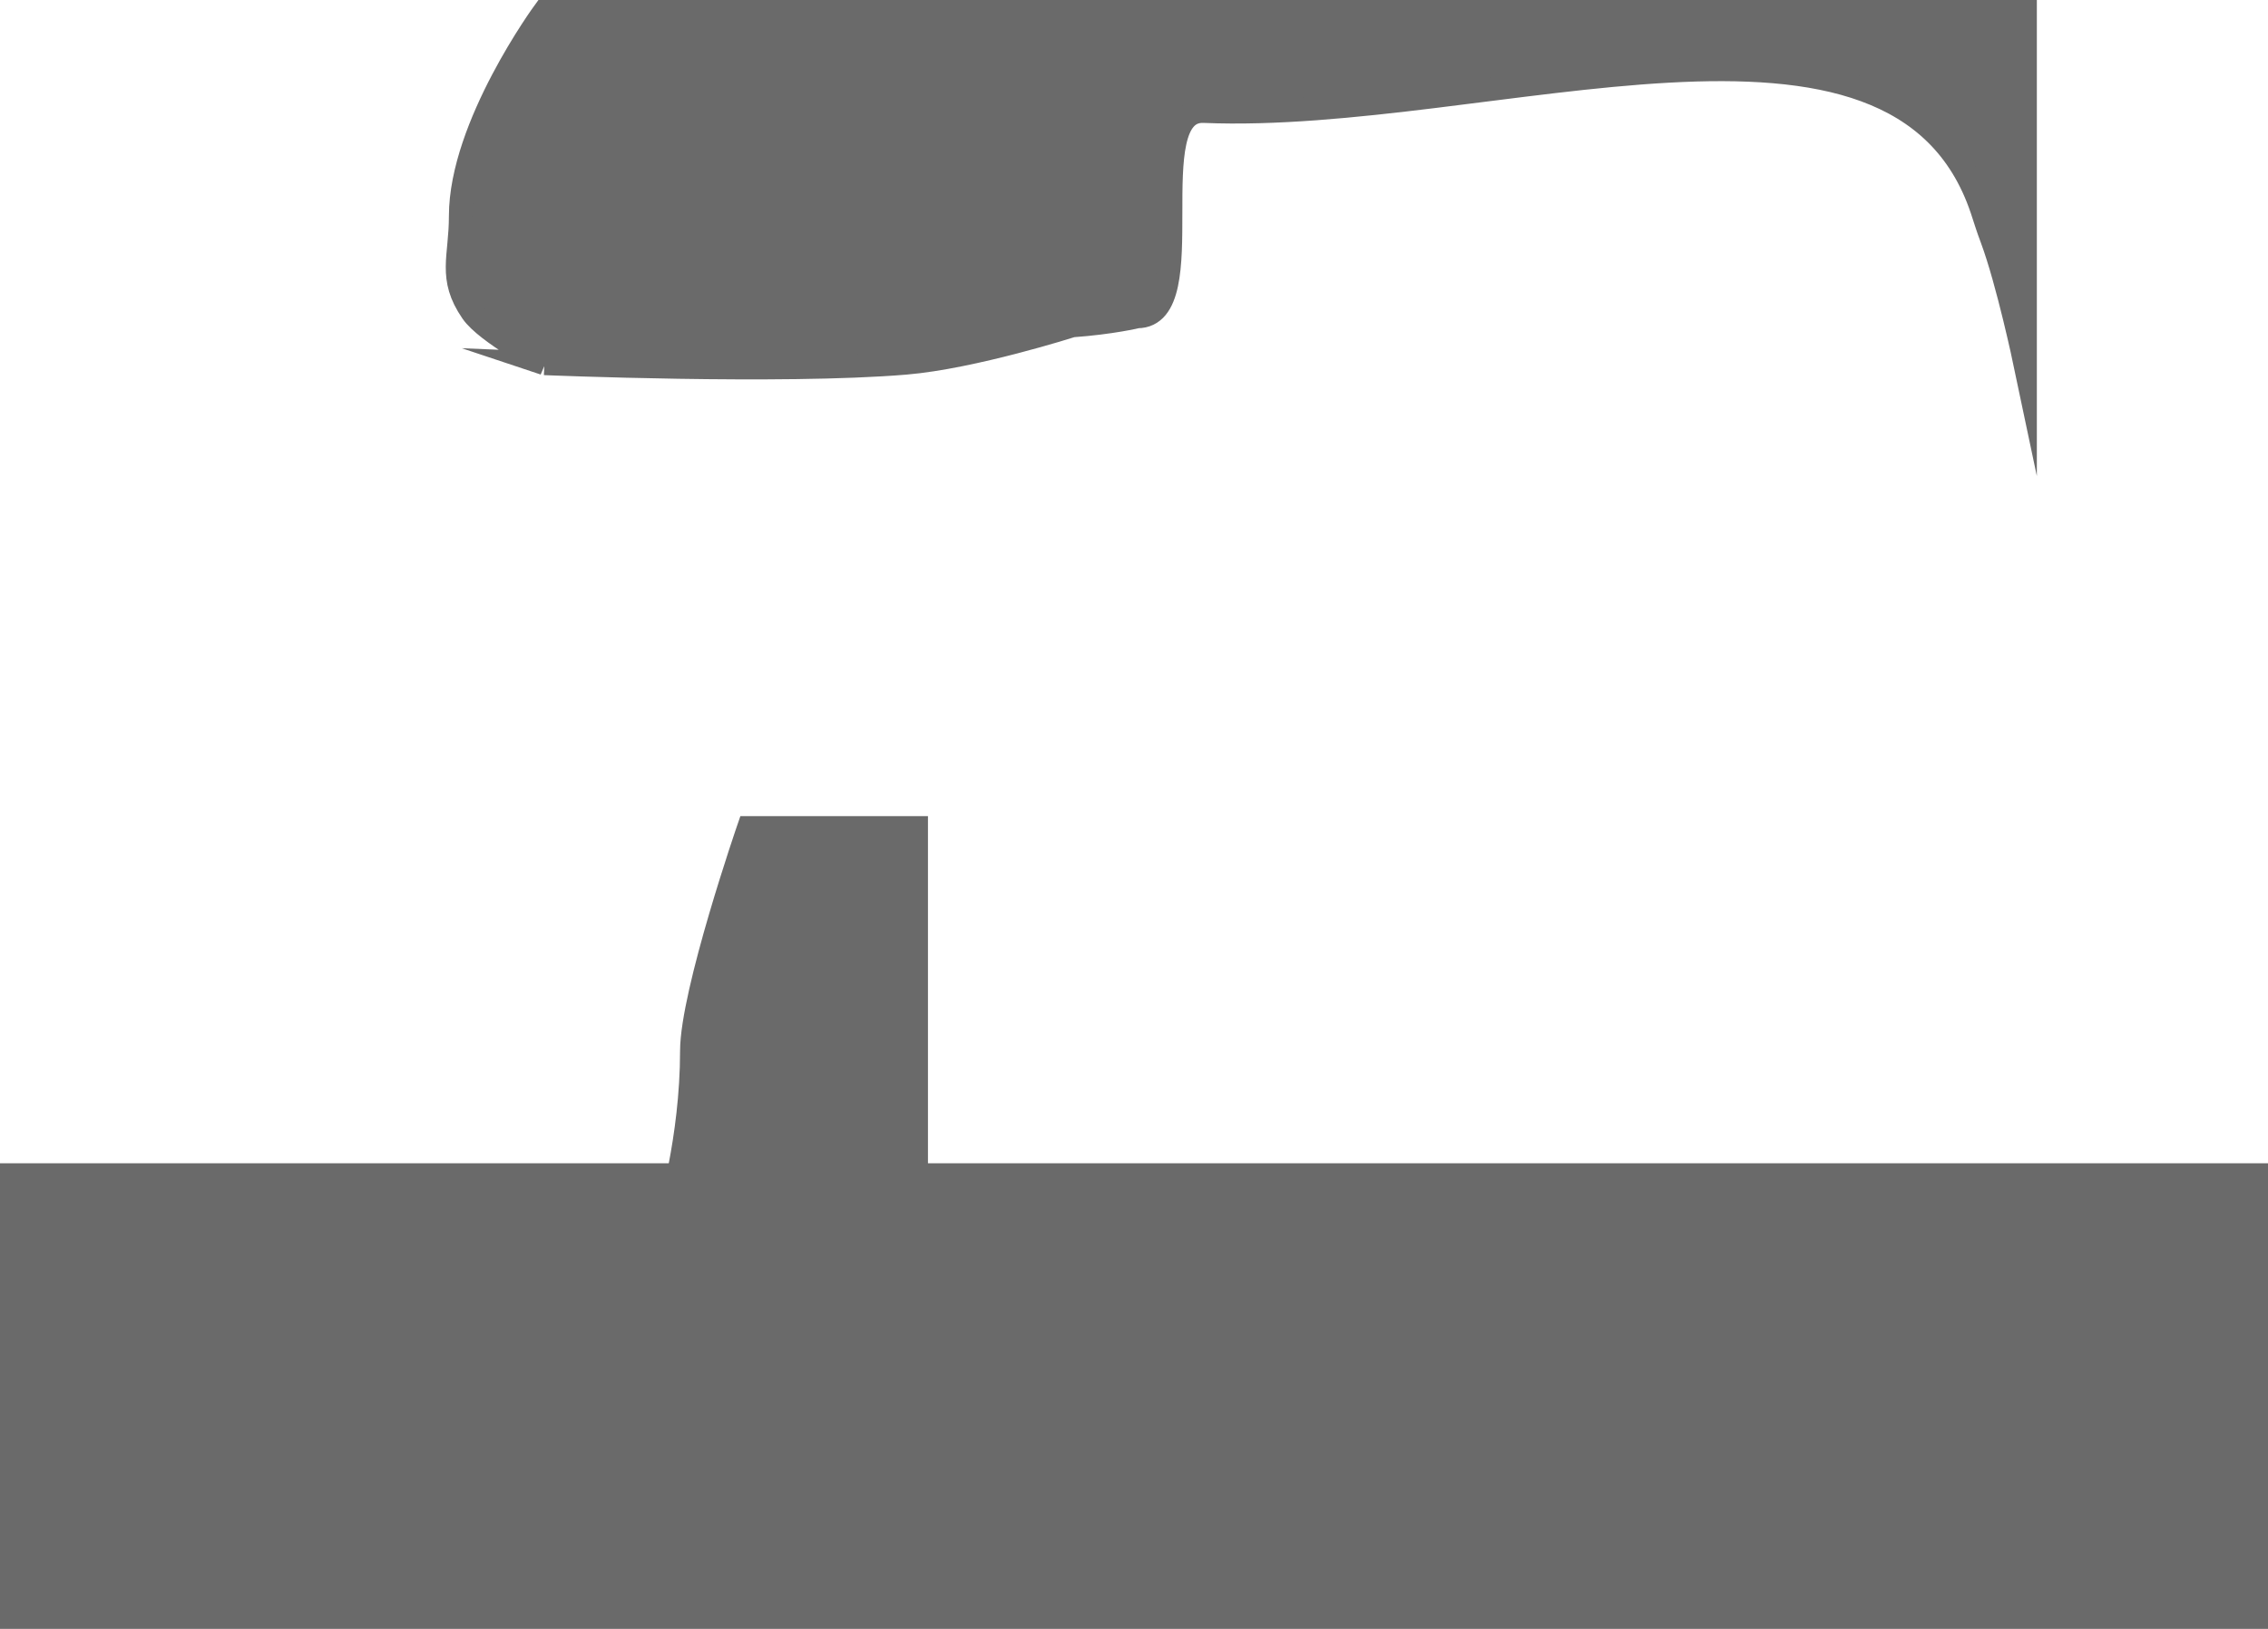 <svg xmlns="http://www.w3.org/2000/svg" width="677" height="486.32" xmlns:xlink="http://www.w3.org/1999/xlink" version="1.1"><g transform="translate(25.5 69.16)"><g font-family="none" font-size="none" font-weight="none" style="mix-blend-mode: normal" fill="#6a6a6a" fill-rule="nonzero" stroke="#6a6a6a" stroke-dasharray="" stroke-dashoffset="0" stroke-linecap="butt" stroke-linejoin="miter" stroke-miterlimit="10" stroke-width="7" text-anchor="none" data-paper-data="{&quot;isPaintingLayer&quot;:true}"><path d="M 174 294 c 0 0 7 -23.06 7 -49.34 c 0 -17.429 17 -66.66 17 -66.66 h 50 v 112 Z" data-paper-data="{&quot;origPos&quot;:null}"/><path d="M 137 39.34 c 0 0 -17.307 -9.177 -21.563 -15.358 c -7.081 -10.283 -3.437 -16.157 -3.437 -28.642 c 0 -26.928 25 -61 25 -61 h 442 v 105 c 0 0 -5.118 -24.324 -9.921 -37.23 c -1.601 -4.302 -1.503 -4.382 -2.967 -8.732 c -25.128 -74.679 -146.992 -25.808 -232.252 -29.339 c -19.84 -0.822 -0.003 61.301 -19.861 61.301 c 0 0 -7.588 1.852 -19.469 2.706 c 0 0 -29.552 9.461 -49.737 11.151 c -37.001 3.099 -107.794 0.143 -107.794 0.143 Z" data-paper-data="{&quot;origPos&quot;:null}"/><path d="M -22 413.66 v -132 h 670 v 132 Z" data-paper-data="{&quot;origPos&quot;:null}"/></g></g></svg>